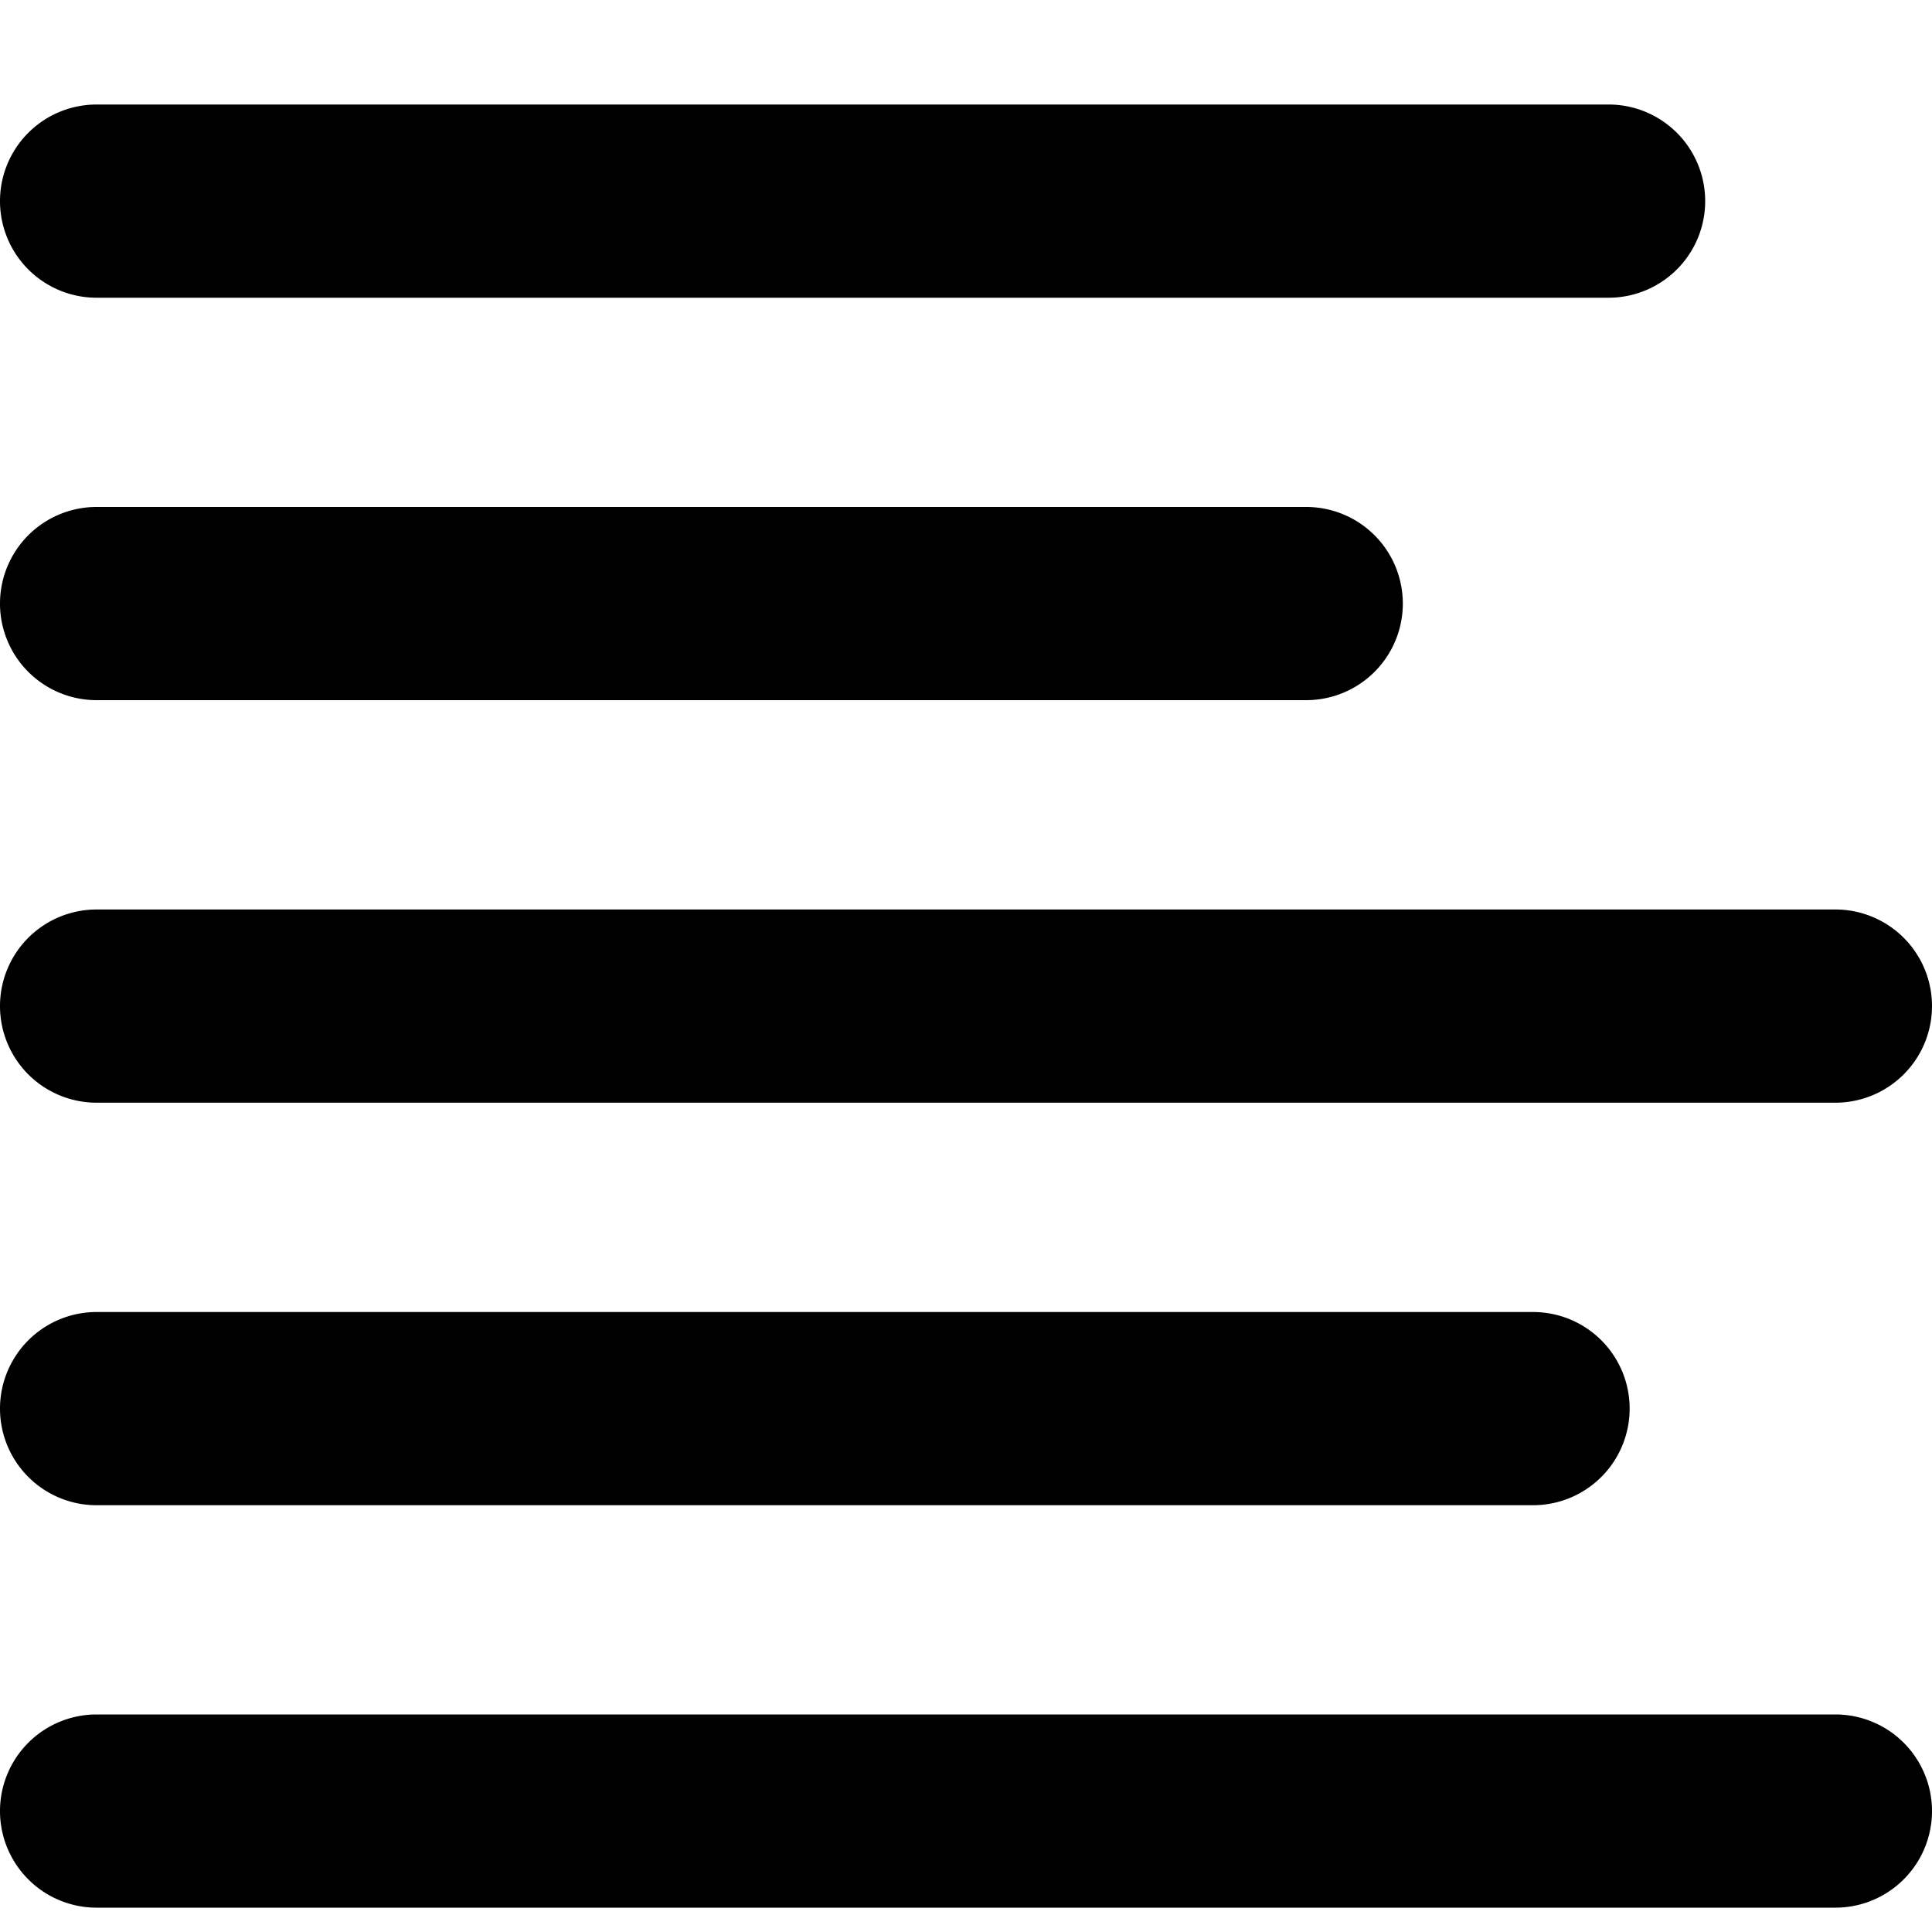 <svg xmlns="http://www.w3.org/2000/svg" xmlns:xlink="http://www.w3.org/1999/xlink" width="20" height="20" viewBox="0 0 20 20"><path fill="currentColor" fill-rule="evenodd" d="M0 2.082a1 1 0 0 1 1-1h15.652a1 1 0 1 1 0 2H1a1 1 0 0 1-1-1m0 16.666a1 1 0 0 1 1-1h18a1 1 0 0 1 0 2H1a1 1 0 0 1-1-1m1-13.5a1 1 0 1 0 0 2h12.522a1 1 0 1 0 0-2zm-1 5.167a1 1 0 0 1 1-1h18a1 1 0 1 1 0 2H1a1 1 0 0 1-1-1m1 3.167a1 1 0 0 0 0 2h14.87a1 1 0 0 0 0-2z" clip-rule="evenodd"/></svg>